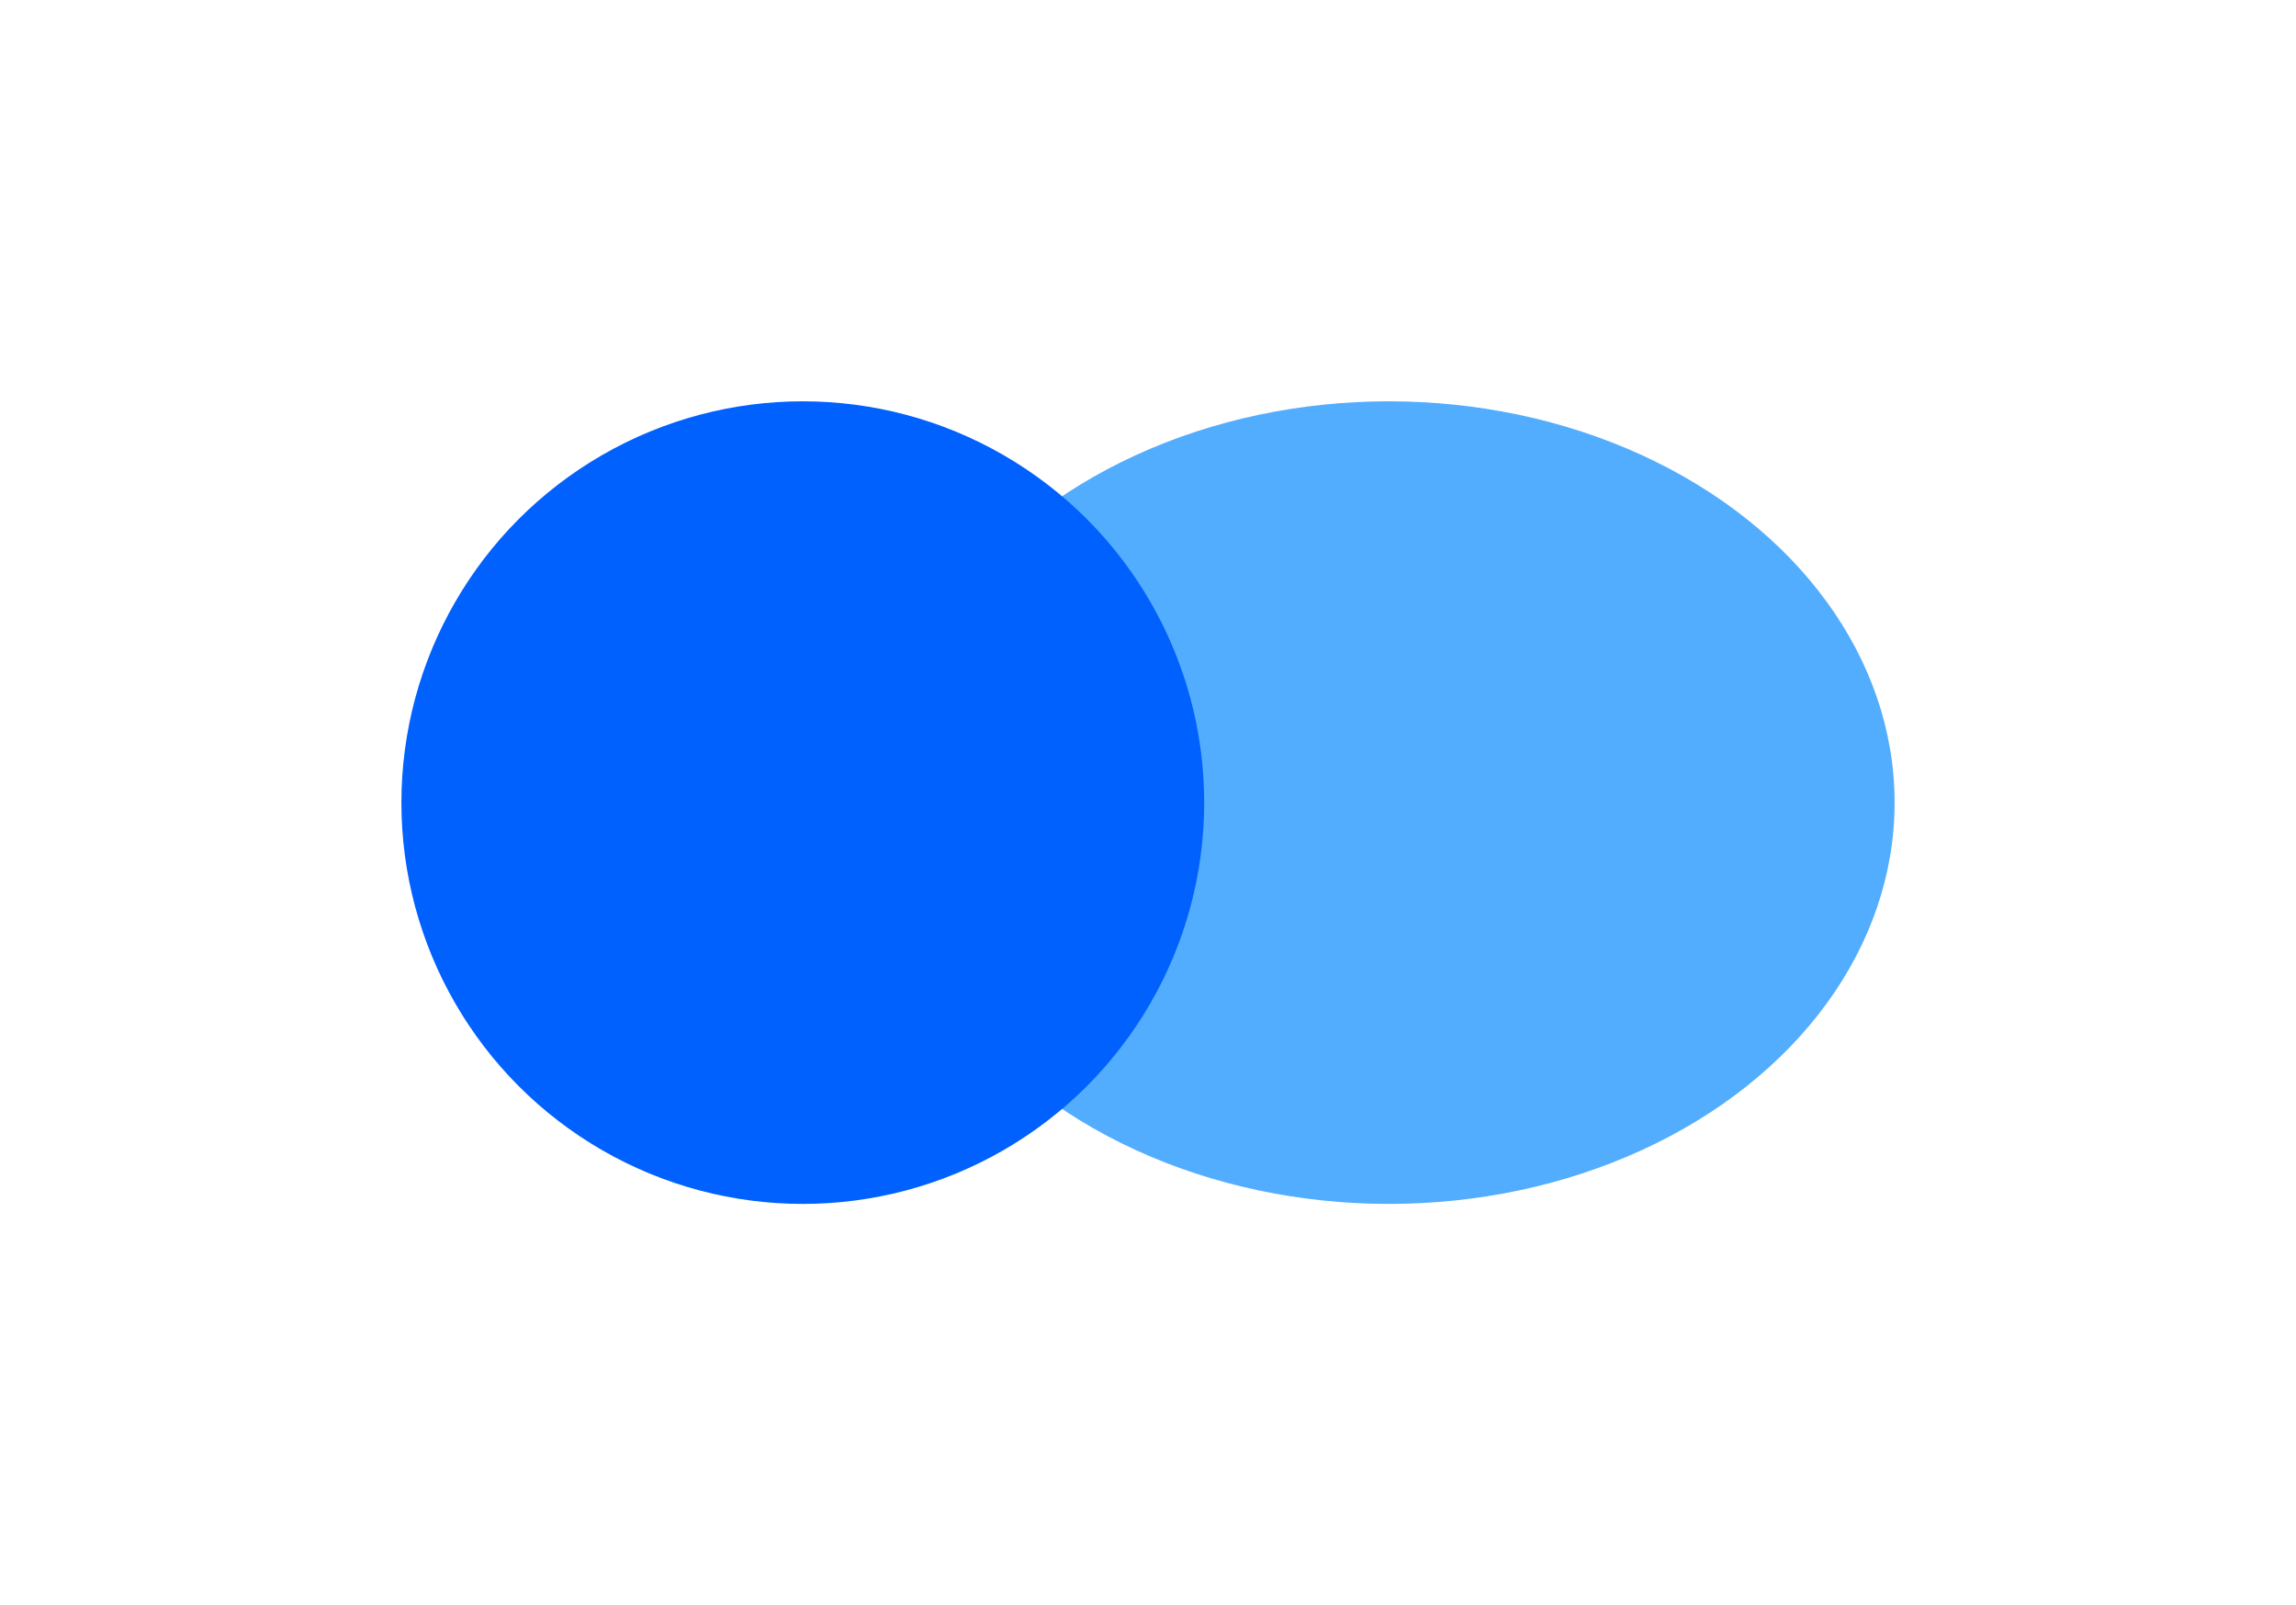 <svg width="286" height="200" viewBox="0 0 286 200" fill="none" xmlns="http://www.w3.org/2000/svg">
<g filter="url(#filter0_f_1100_30208)">
<ellipse cx="173" cy="100" rx="63" ry="50" fill="#52ADFF"/>
</g>
<g filter="url(#filter1_f_1100_30208)">
<circle cx="100" cy="100" r="50" fill="#0061FF"/>
</g>
<defs>
<filter id="filter0_f_1100_30208" x="60" y="0" width="226" height="200" filterUnits="userSpaceOnUse" color-interpolation-filters="sRGB">
<feFlood flood-opacity="0" result="BackgroundImageFix"/>
<feBlend mode="normal" in="SourceGraphic" in2="BackgroundImageFix" result="shape"/>
<feGaussianBlur stdDeviation="25" result="effect1_foregroundBlur_1100_30208"/>
</filter>
<filter id="filter1_f_1100_30208" x="0" y="0" width="200" height="200" filterUnits="userSpaceOnUse" color-interpolation-filters="sRGB">
<feFlood flood-opacity="0" result="BackgroundImageFix"/>
<feBlend mode="normal" in="SourceGraphic" in2="BackgroundImageFix" result="shape"/>
<feGaussianBlur stdDeviation="25" result="effect1_foregroundBlur_1100_30208"/>
</filter>
</defs>
</svg>

